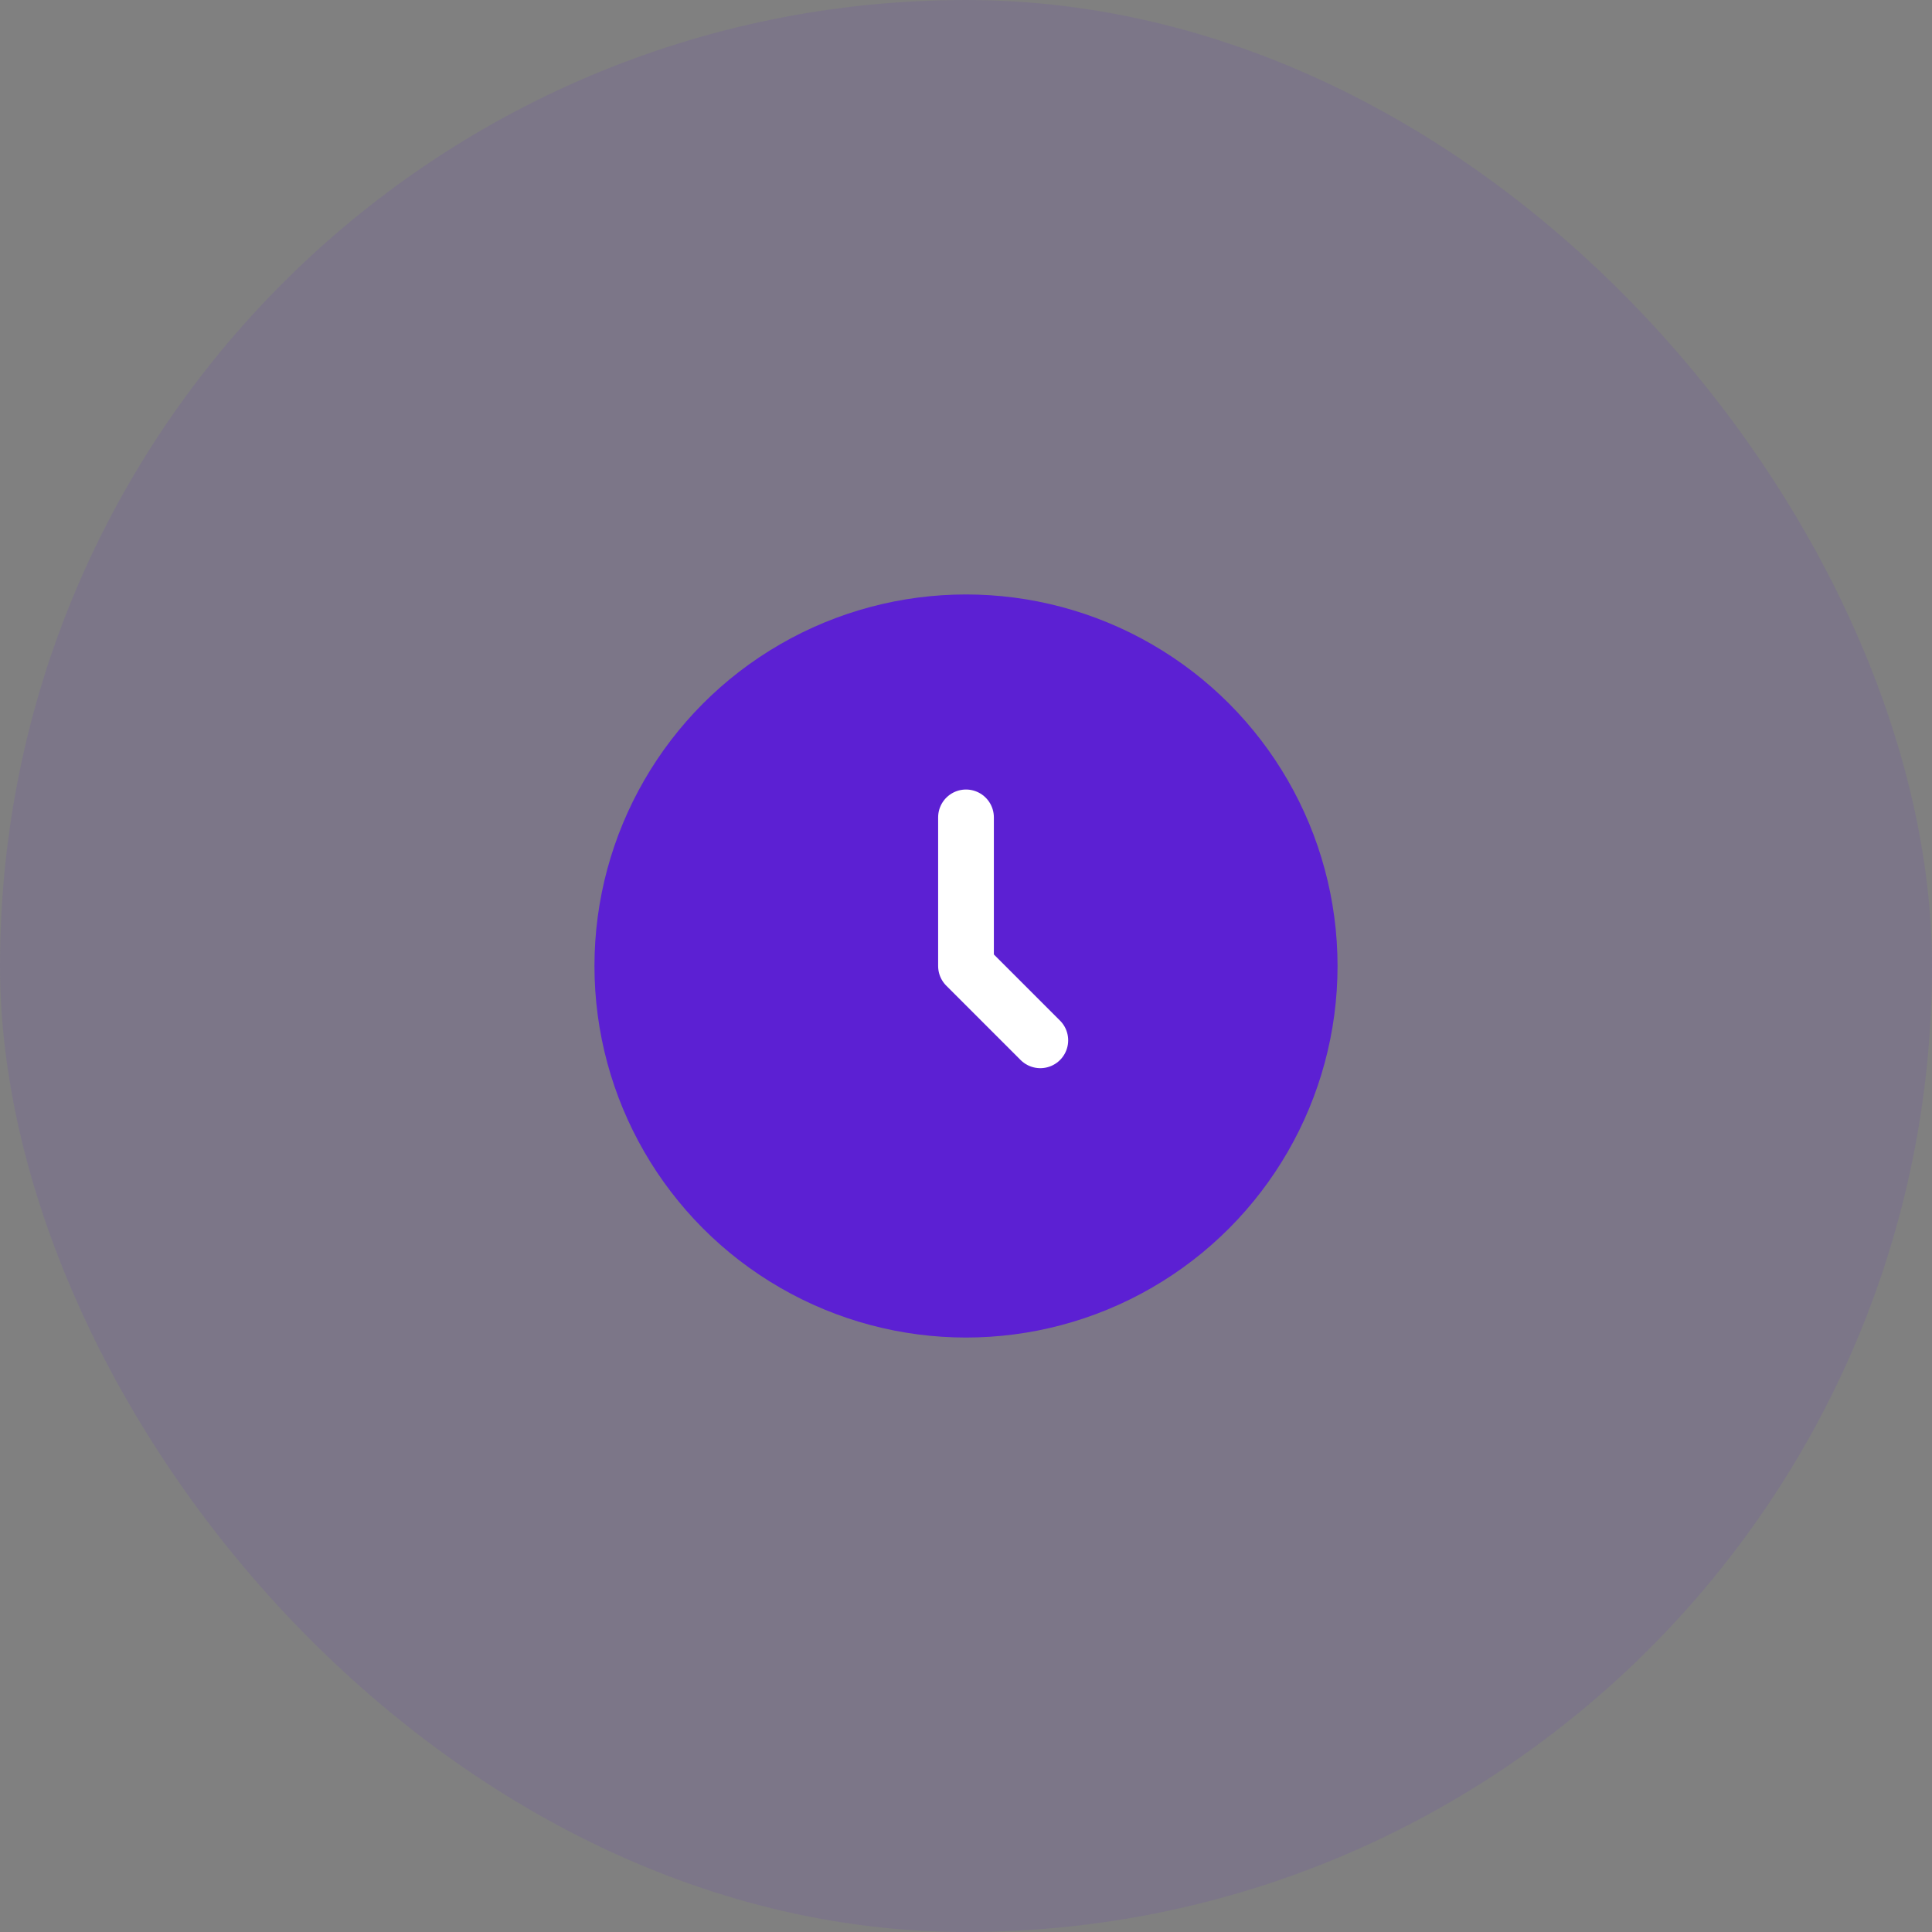 <svg width="52" height="52" viewBox="0 0 52 52" fill="none" xmlns="http://www.w3.org/2000/svg">
<rect x="0" y="0" width="52" height="52" fill="#808080" stroke="none"/>
<rect width="52" height="52" rx="26" fill="#5C20D3" fill-opacity="0.1"/>
<circle cx="26" cy="26" r="10" fill="#5C20D3"/>
<path d="M26 22V26L28 28" stroke="white" stroke-width="1.5" stroke-linecap="round" stroke-linejoin="round"/>
</svg>
